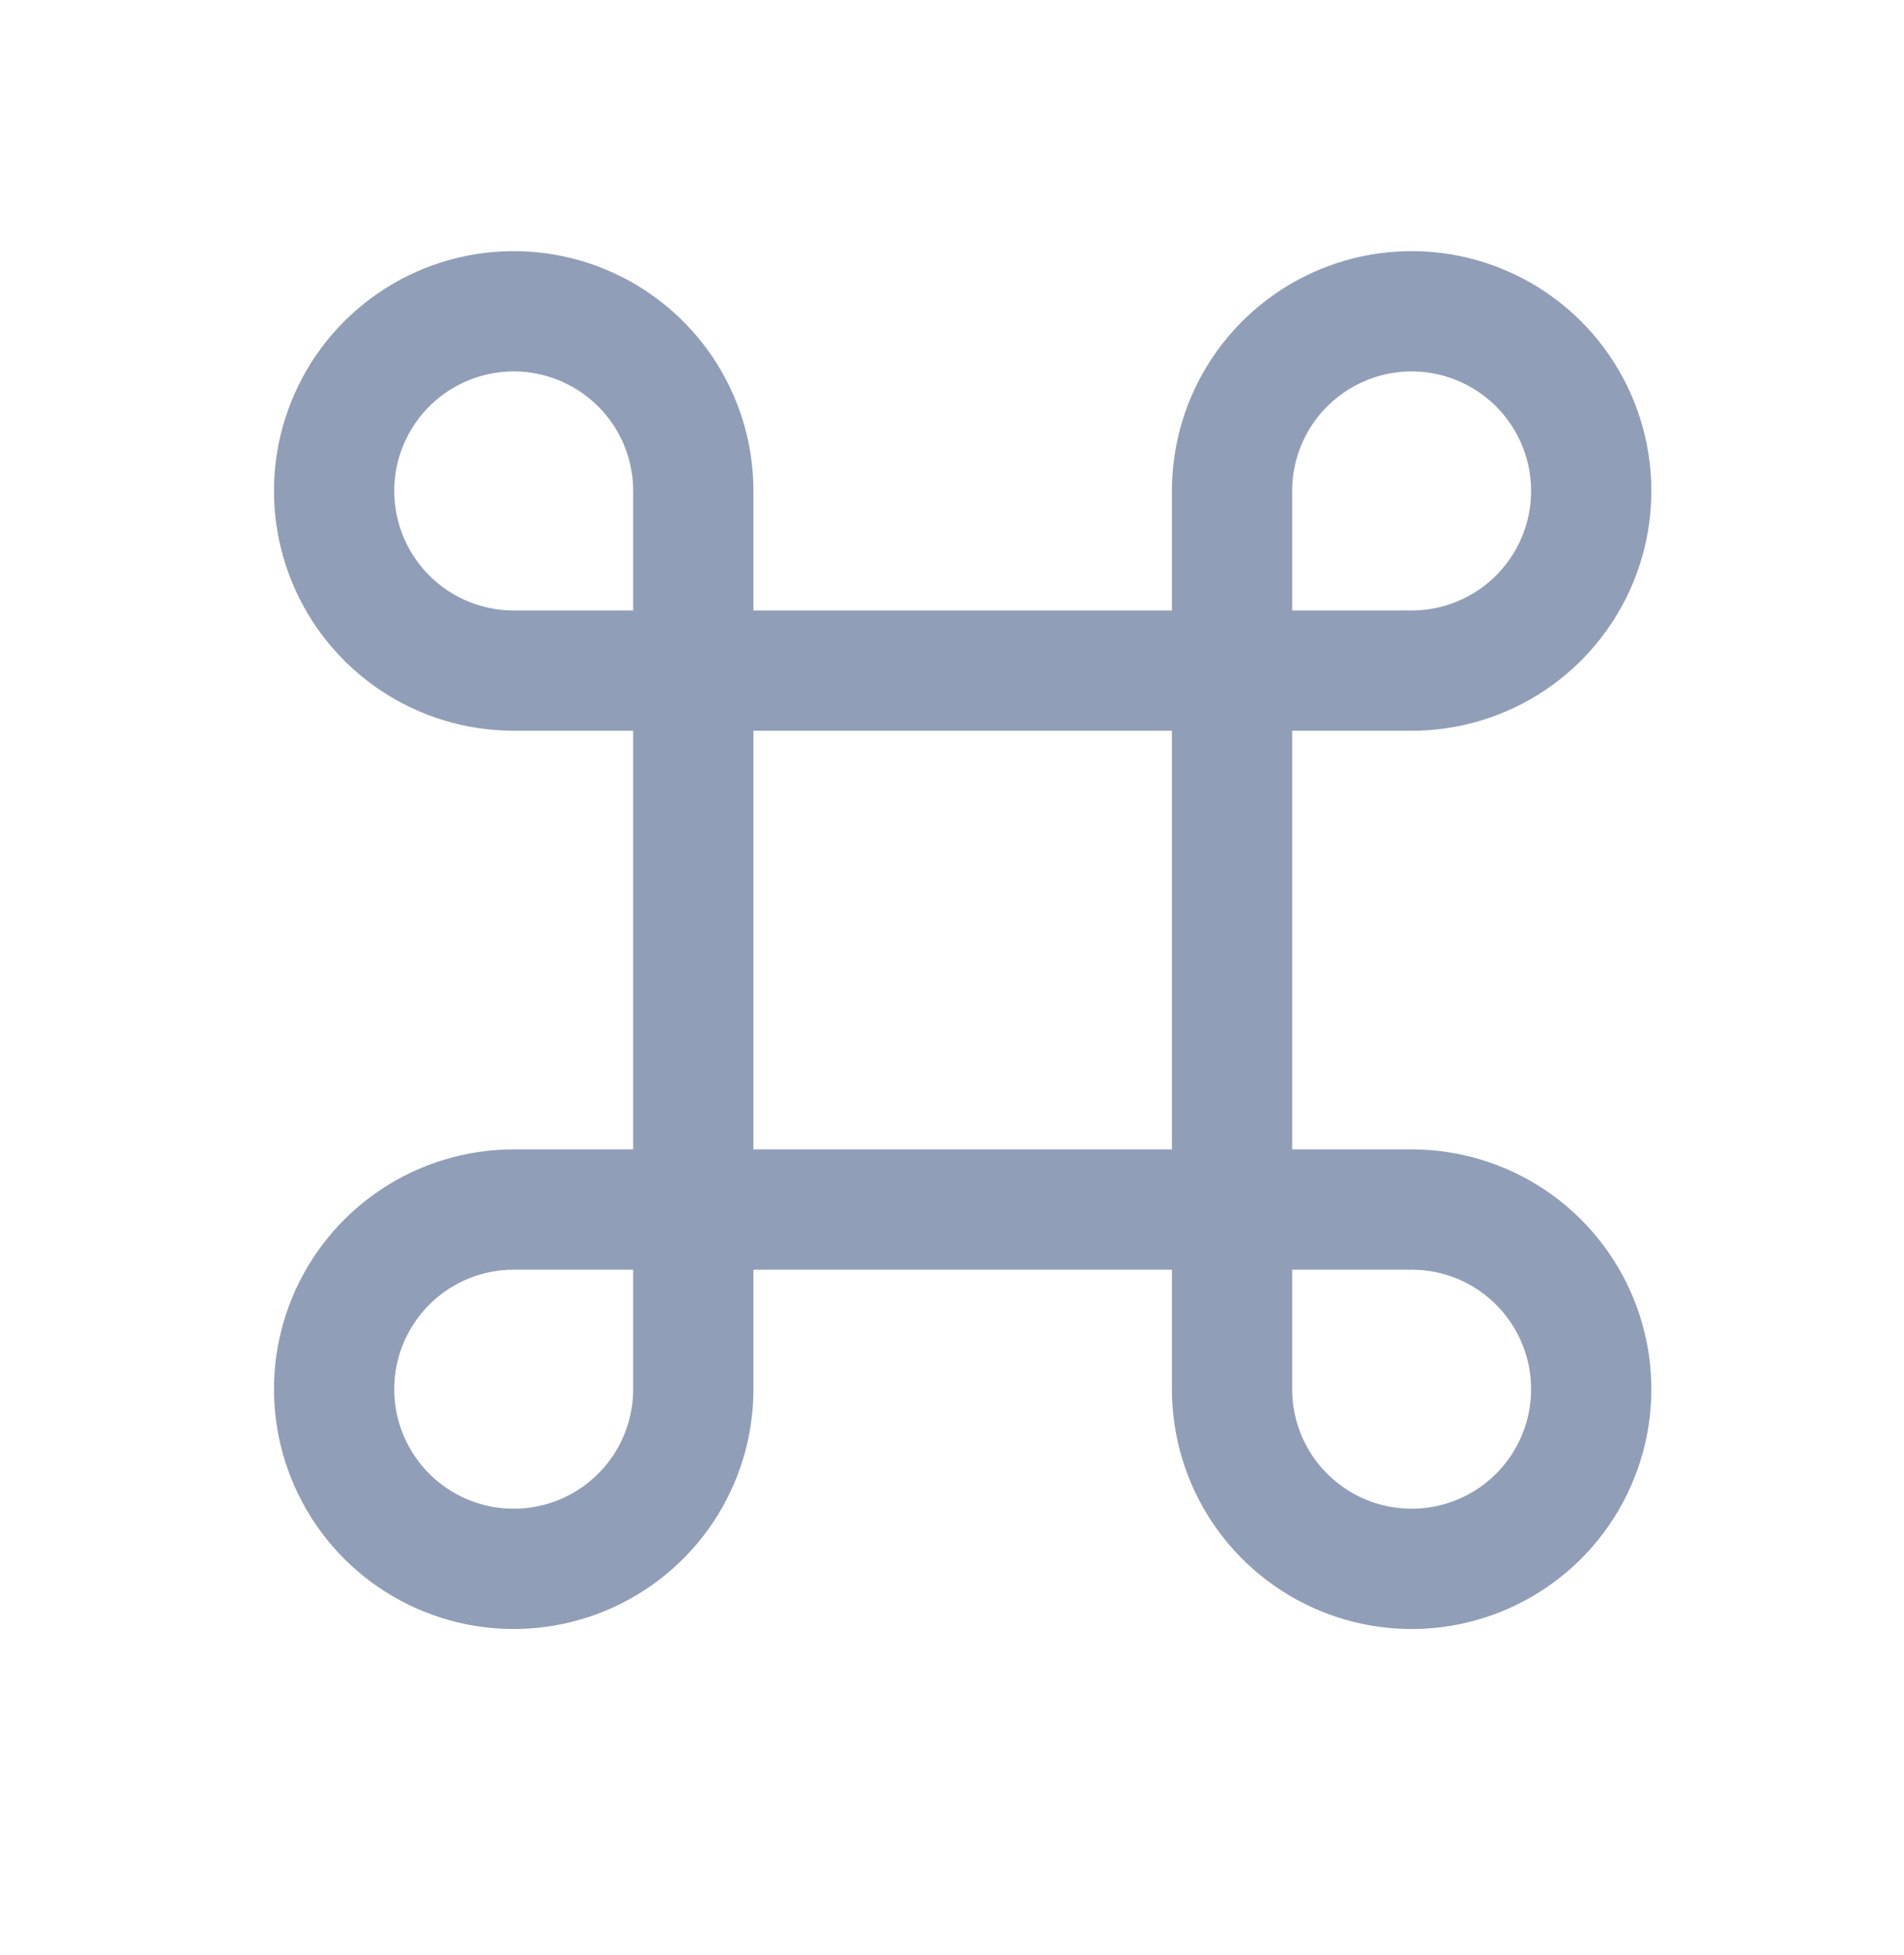 <svg width="38" height="39" viewBox="0 0 38 39" fill="none" xmlns="http://www.w3.org/2000/svg">
<path d="M10.253 13.379C9.544 13.379 8.851 13.169 8.261 12.775C7.672 12.381 7.213 11.821 6.941 11.166C6.67 10.511 6.599 9.791 6.737 9.095C6.876 8.4 7.217 7.761 7.718 7.26C8.219 6.759 8.858 6.418 9.553 6.279C10.249 6.141 10.969 6.212 11.624 6.483C12.279 6.755 12.839 7.214 13.233 7.803C13.627 8.393 13.837 9.086 13.837 9.795V27.715C13.837 28.424 13.627 29.117 13.233 29.707C12.839 30.296 12.279 30.755 11.624 31.027C10.969 31.298 10.249 31.369 9.553 31.231C8.858 31.092 8.219 30.751 7.718 30.25C7.217 29.748 6.876 29.11 6.737 28.415C6.599 27.719 6.67 26.999 6.941 26.344C7.213 25.689 7.672 25.129 8.261 24.735C8.851 24.341 9.544 24.131 10.253 24.131H28.173C28.882 24.131 29.575 24.341 30.165 24.735C30.754 25.129 31.213 25.689 31.485 26.344C31.756 26.999 31.827 27.719 31.689 28.415C31.55 29.11 31.209 29.748 30.708 30.25C30.206 30.751 29.568 31.092 28.873 31.231C28.177 31.369 27.457 31.298 26.802 31.027C26.147 30.755 25.587 30.296 25.193 29.707C24.799 29.117 24.589 28.424 24.589 27.715V9.795C24.589 9.086 24.799 8.393 25.193 7.803C25.587 7.214 26.147 6.755 26.802 6.483C27.457 6.212 28.177 6.141 28.873 6.279C29.568 6.418 30.206 6.759 30.708 7.26C31.209 7.761 31.55 8.4 31.689 9.095C31.827 9.791 31.756 10.511 31.485 11.166C31.213 11.821 30.754 12.381 30.165 12.775C29.575 13.169 28.882 13.379 28.173 13.379H10.253Z" stroke="#909EB8" stroke-width="2.4" stroke-linecap="round" stroke-linejoin="round"/>
</svg>

